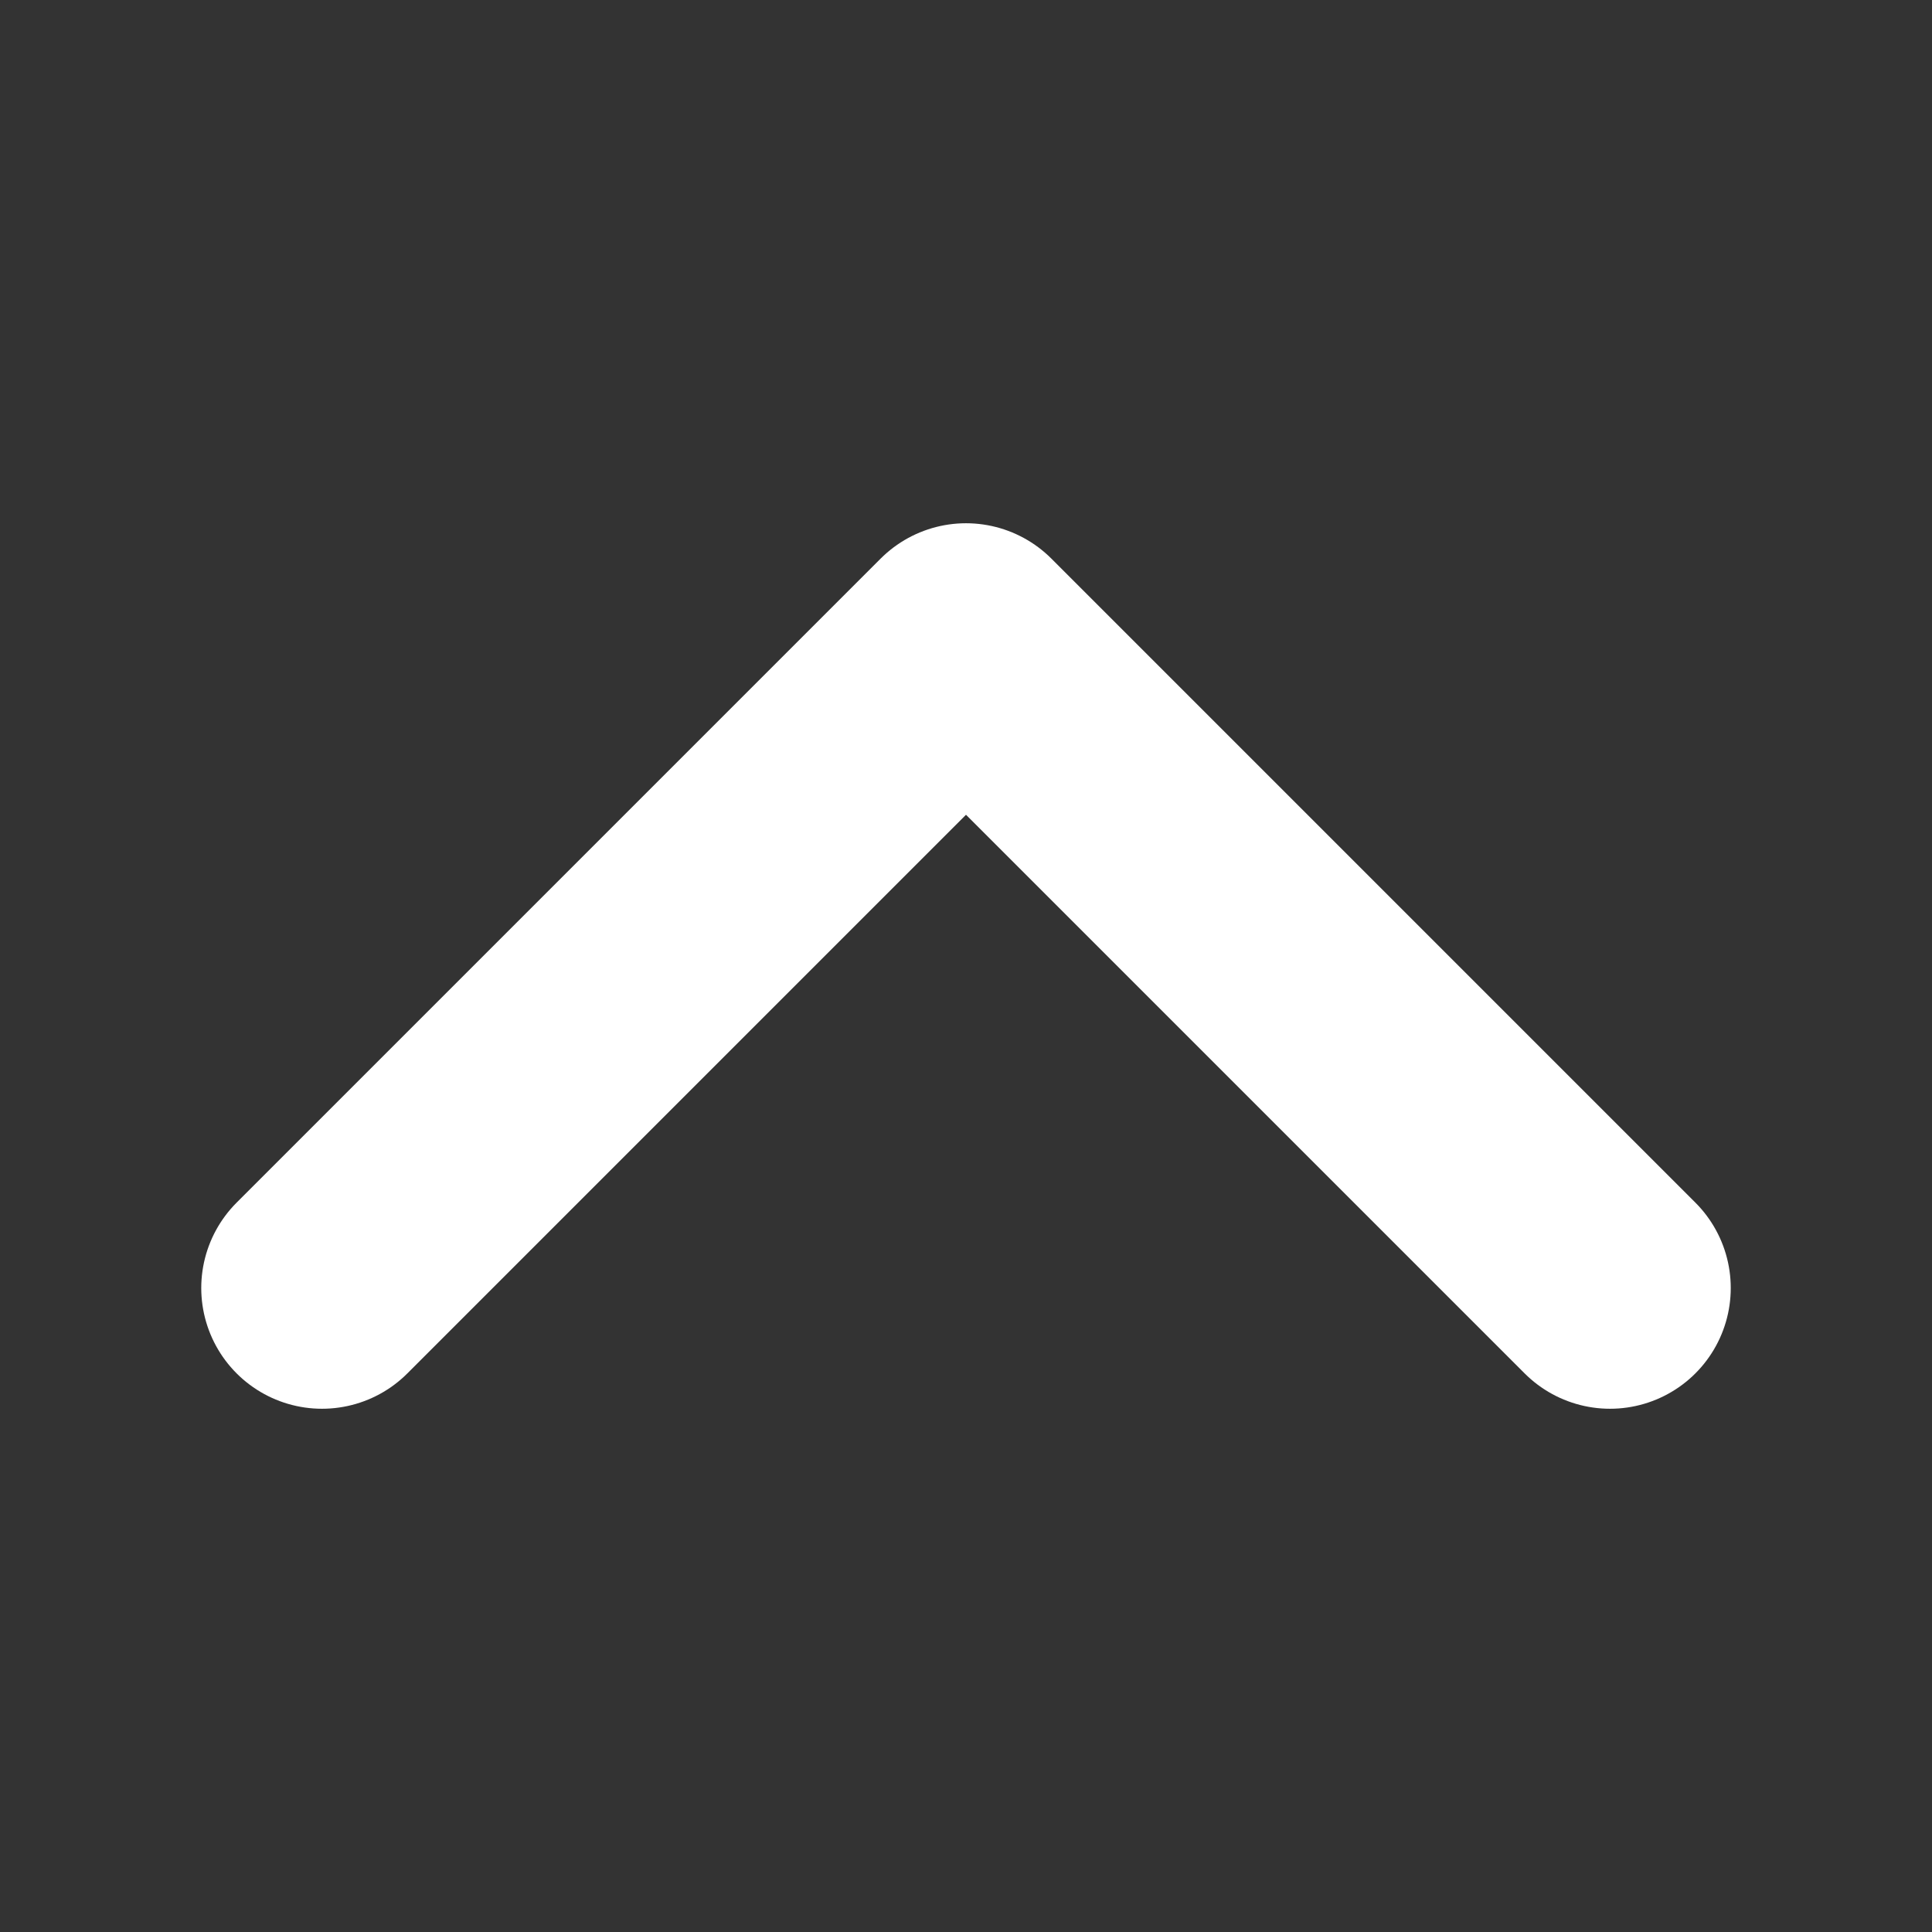 <svg width="12" height="12" version="1.1" id="svg1" xmlns="http://www.w3.org/2000/svg"><rect width="100%" height="100%" fill="#333333" stroke="none"/><path d="M2 8 6 4 10 8" fill="none" stroke="#fff" stroke-linecap="round" stroke-linejoin="round" stroke-width="1.5"/></svg>